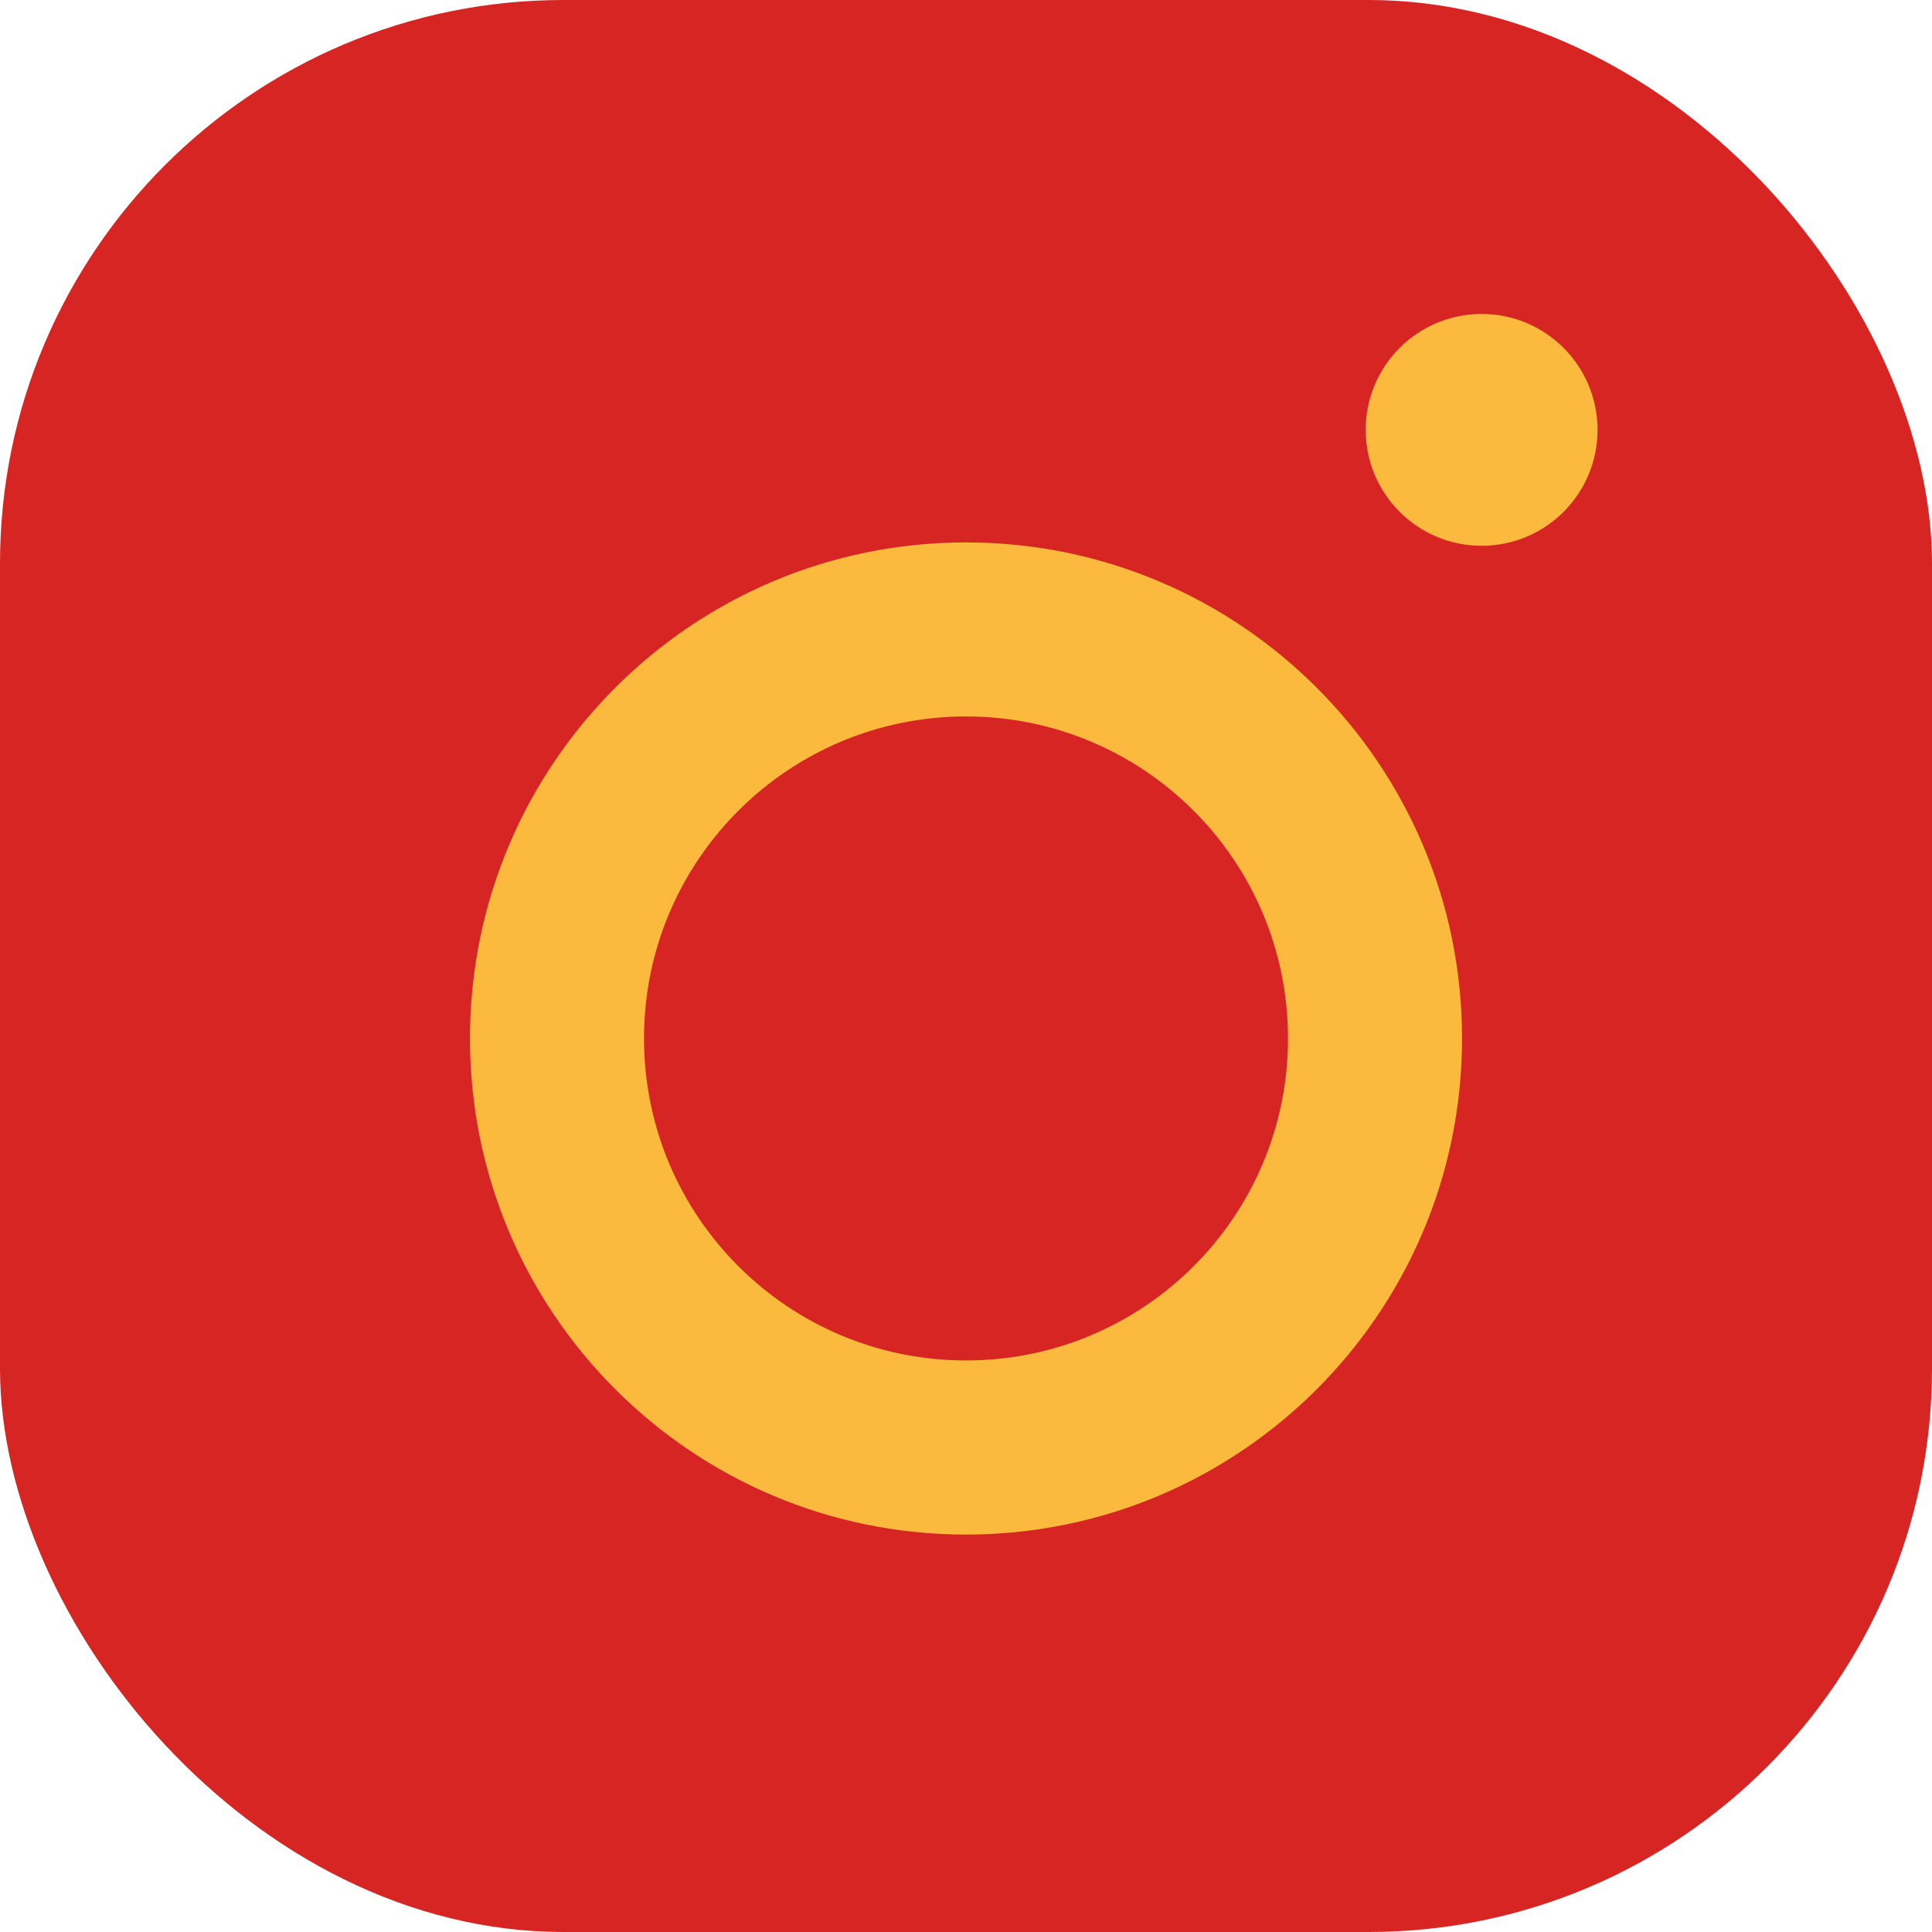 <svg xmlns="http://www.w3.org/2000/svg" viewBox="0 0 24 24">
   <rect fill="#d62522" x="0" y="0" width="24" height="24" rx="7" />
   <path
      fill="#fbb93e"
      d="
      M 12 0.9 z z m 0 5.838 c -3.403 0 -6.162 2.759 -6.162 6.162 s 2.759 6.163 6.162 6.163 s 6.162 -2.759 6.162 -6.163 c 0 -3.403 -2.759 -6.162 -6.162 -6.162 z m 0 10.162 c -2.209 0 -4 -1.79 -4 -4 c 0 -2.209 1.791 -4 4 -4 s 4 1.791 4 4 c 0 2.21 -1.791 4 -4 4 z m 6.406 -13 c -0.796 0 -1.441 0.645 -1.441 1.44 s 0.645 1.44 1.441 1.44 c 0.795 0 1.439 -0.645 1.439 -1.44 s -0.644 -1.44 -1.439 -1.44 z">
   </path>
</svg>